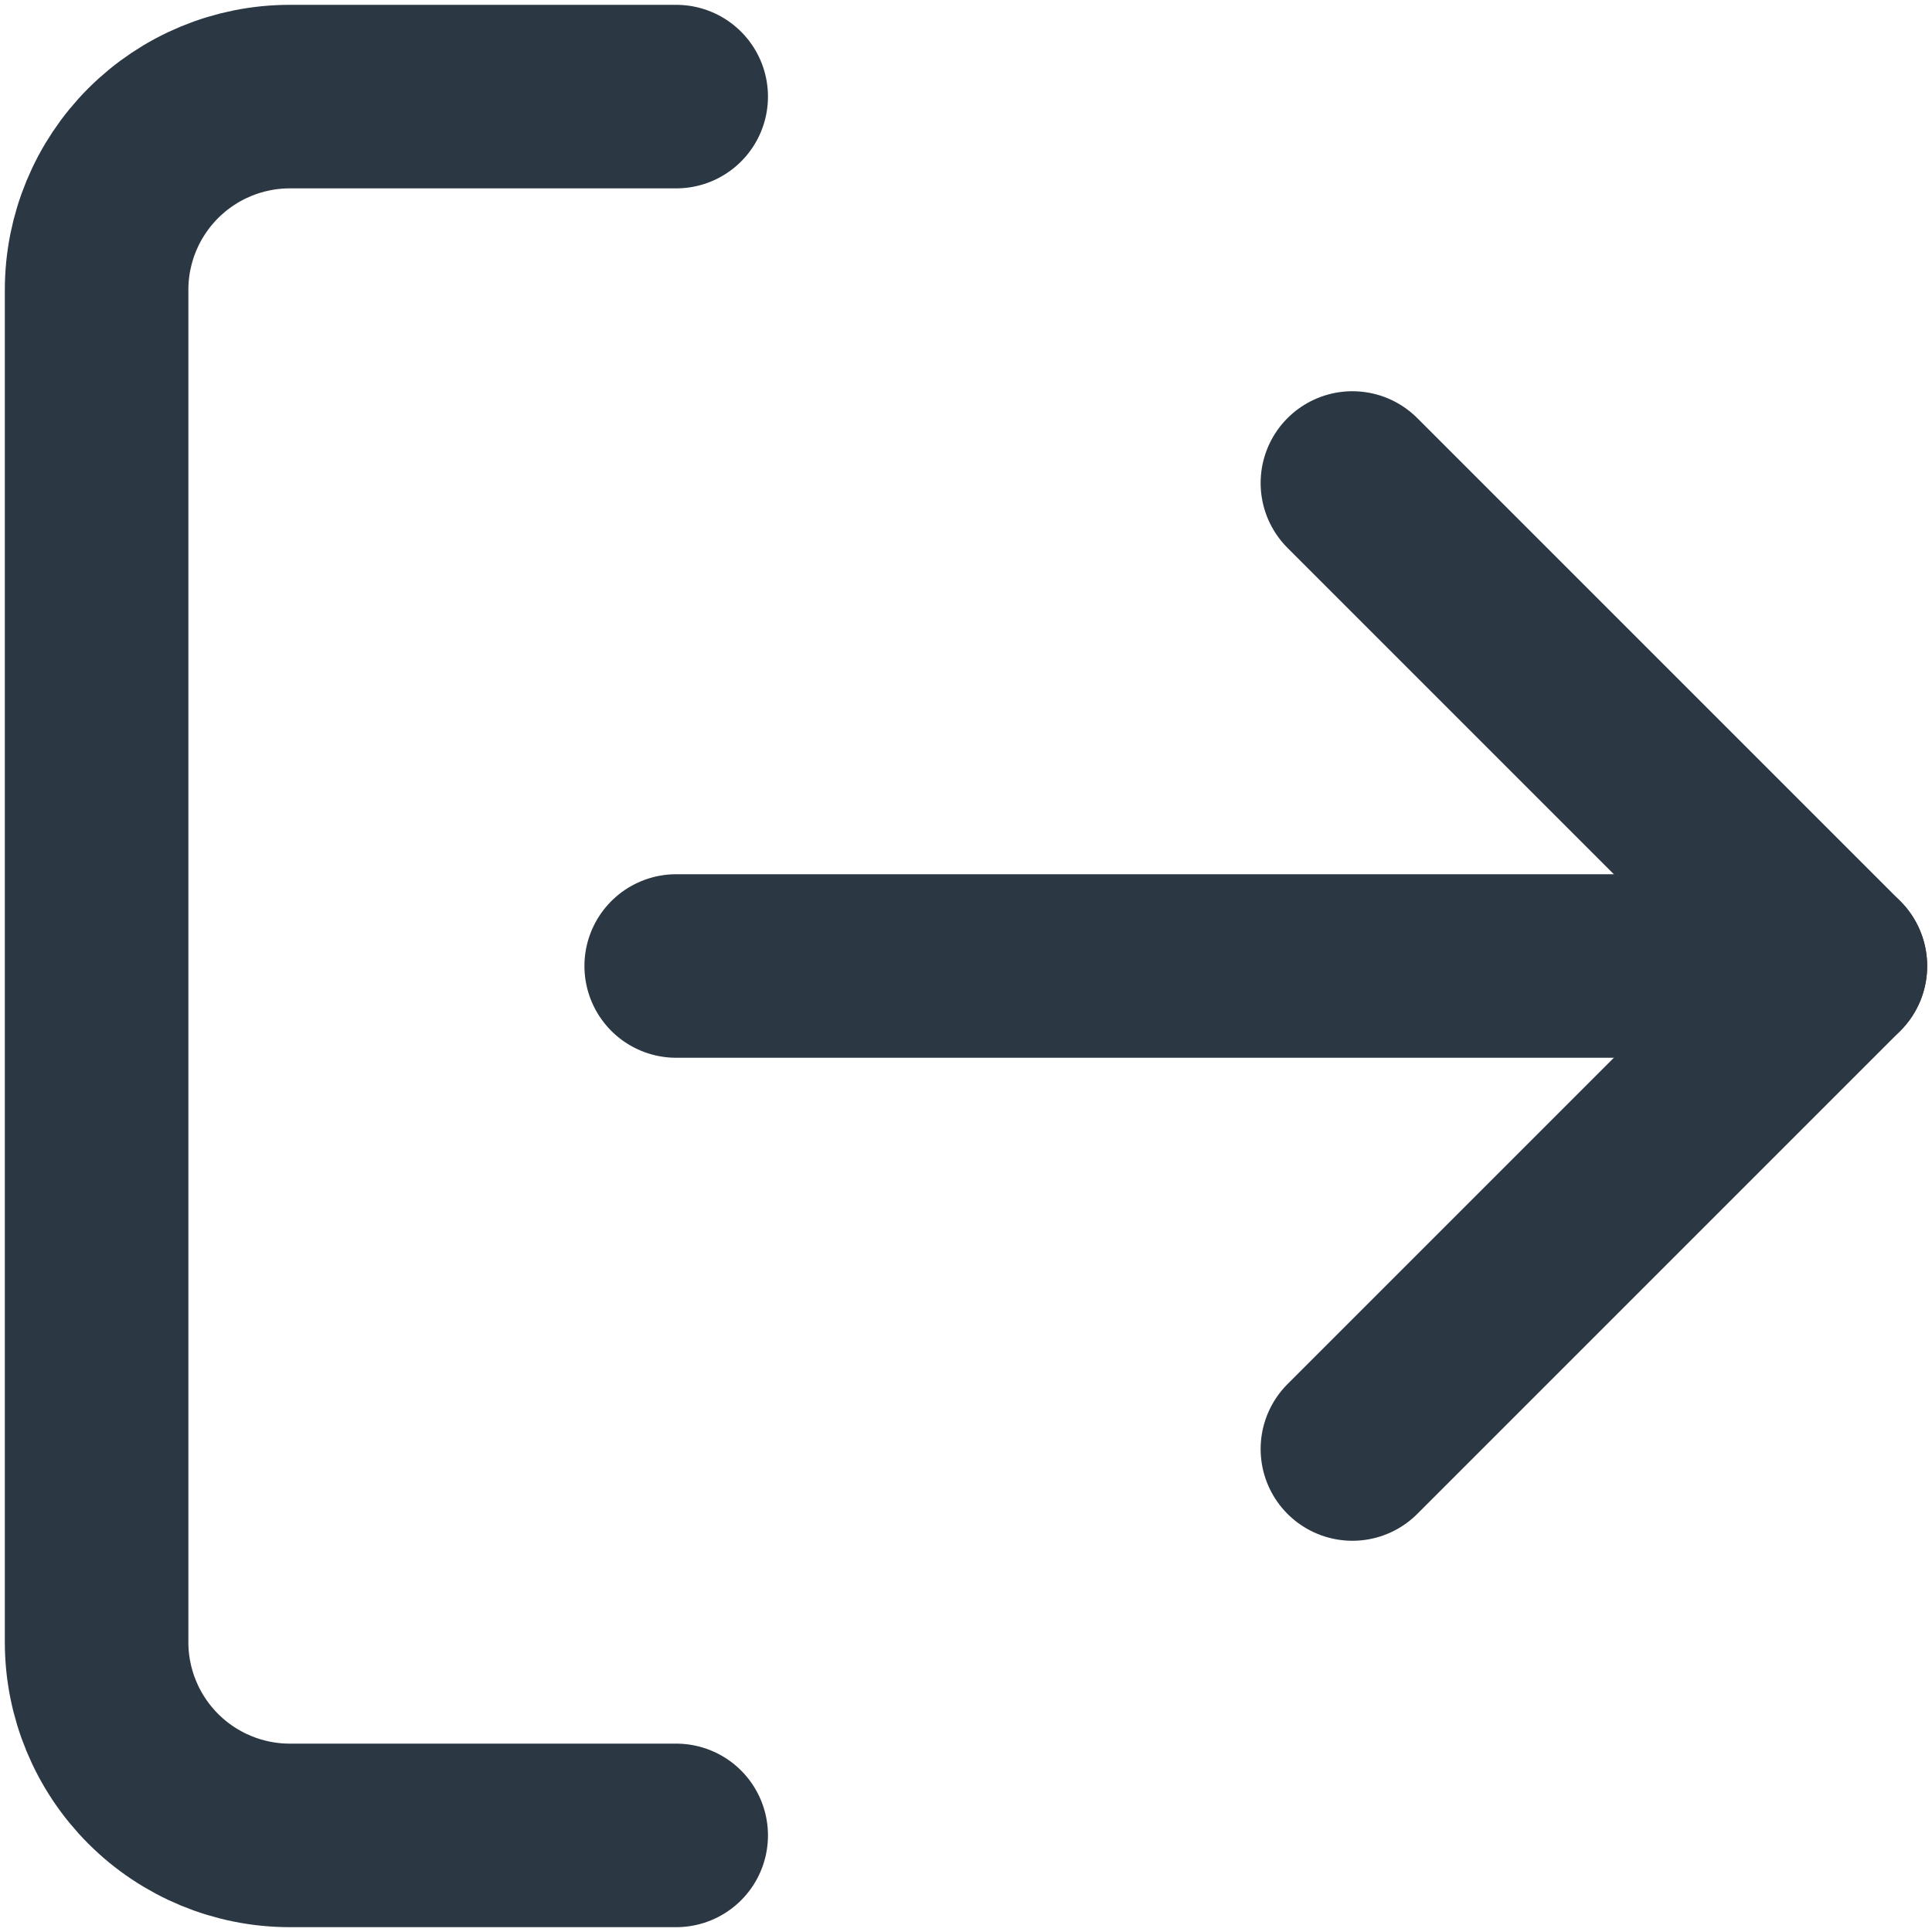 <svg width="20" height="20" viewBox="0 0 20 20" fill="none" xmlns="http://www.w3.org/2000/svg">
<path d="M14 15L19 10L14 5" stroke="#2B3844" stroke-width="1.9" stroke-linecap="round" stroke-linejoin="round"/>
<path d="M7 19H3C2.47 19 1.961 18.789 1.586 18.414C1.211 18.039 1 17.53 1 17V3C1 2.47 1.211 1.961 1.586 1.586C1.961 1.211 2.47 1 3 1H7" stroke="#2B3844" stroke-width="1.9" stroke-linecap="round" stroke-linejoin="round"/>
<path d="M19 10H7" stroke="#2B3844" stroke-width="1.9" stroke-linecap="round" stroke-linejoin="round"/>
</svg>

